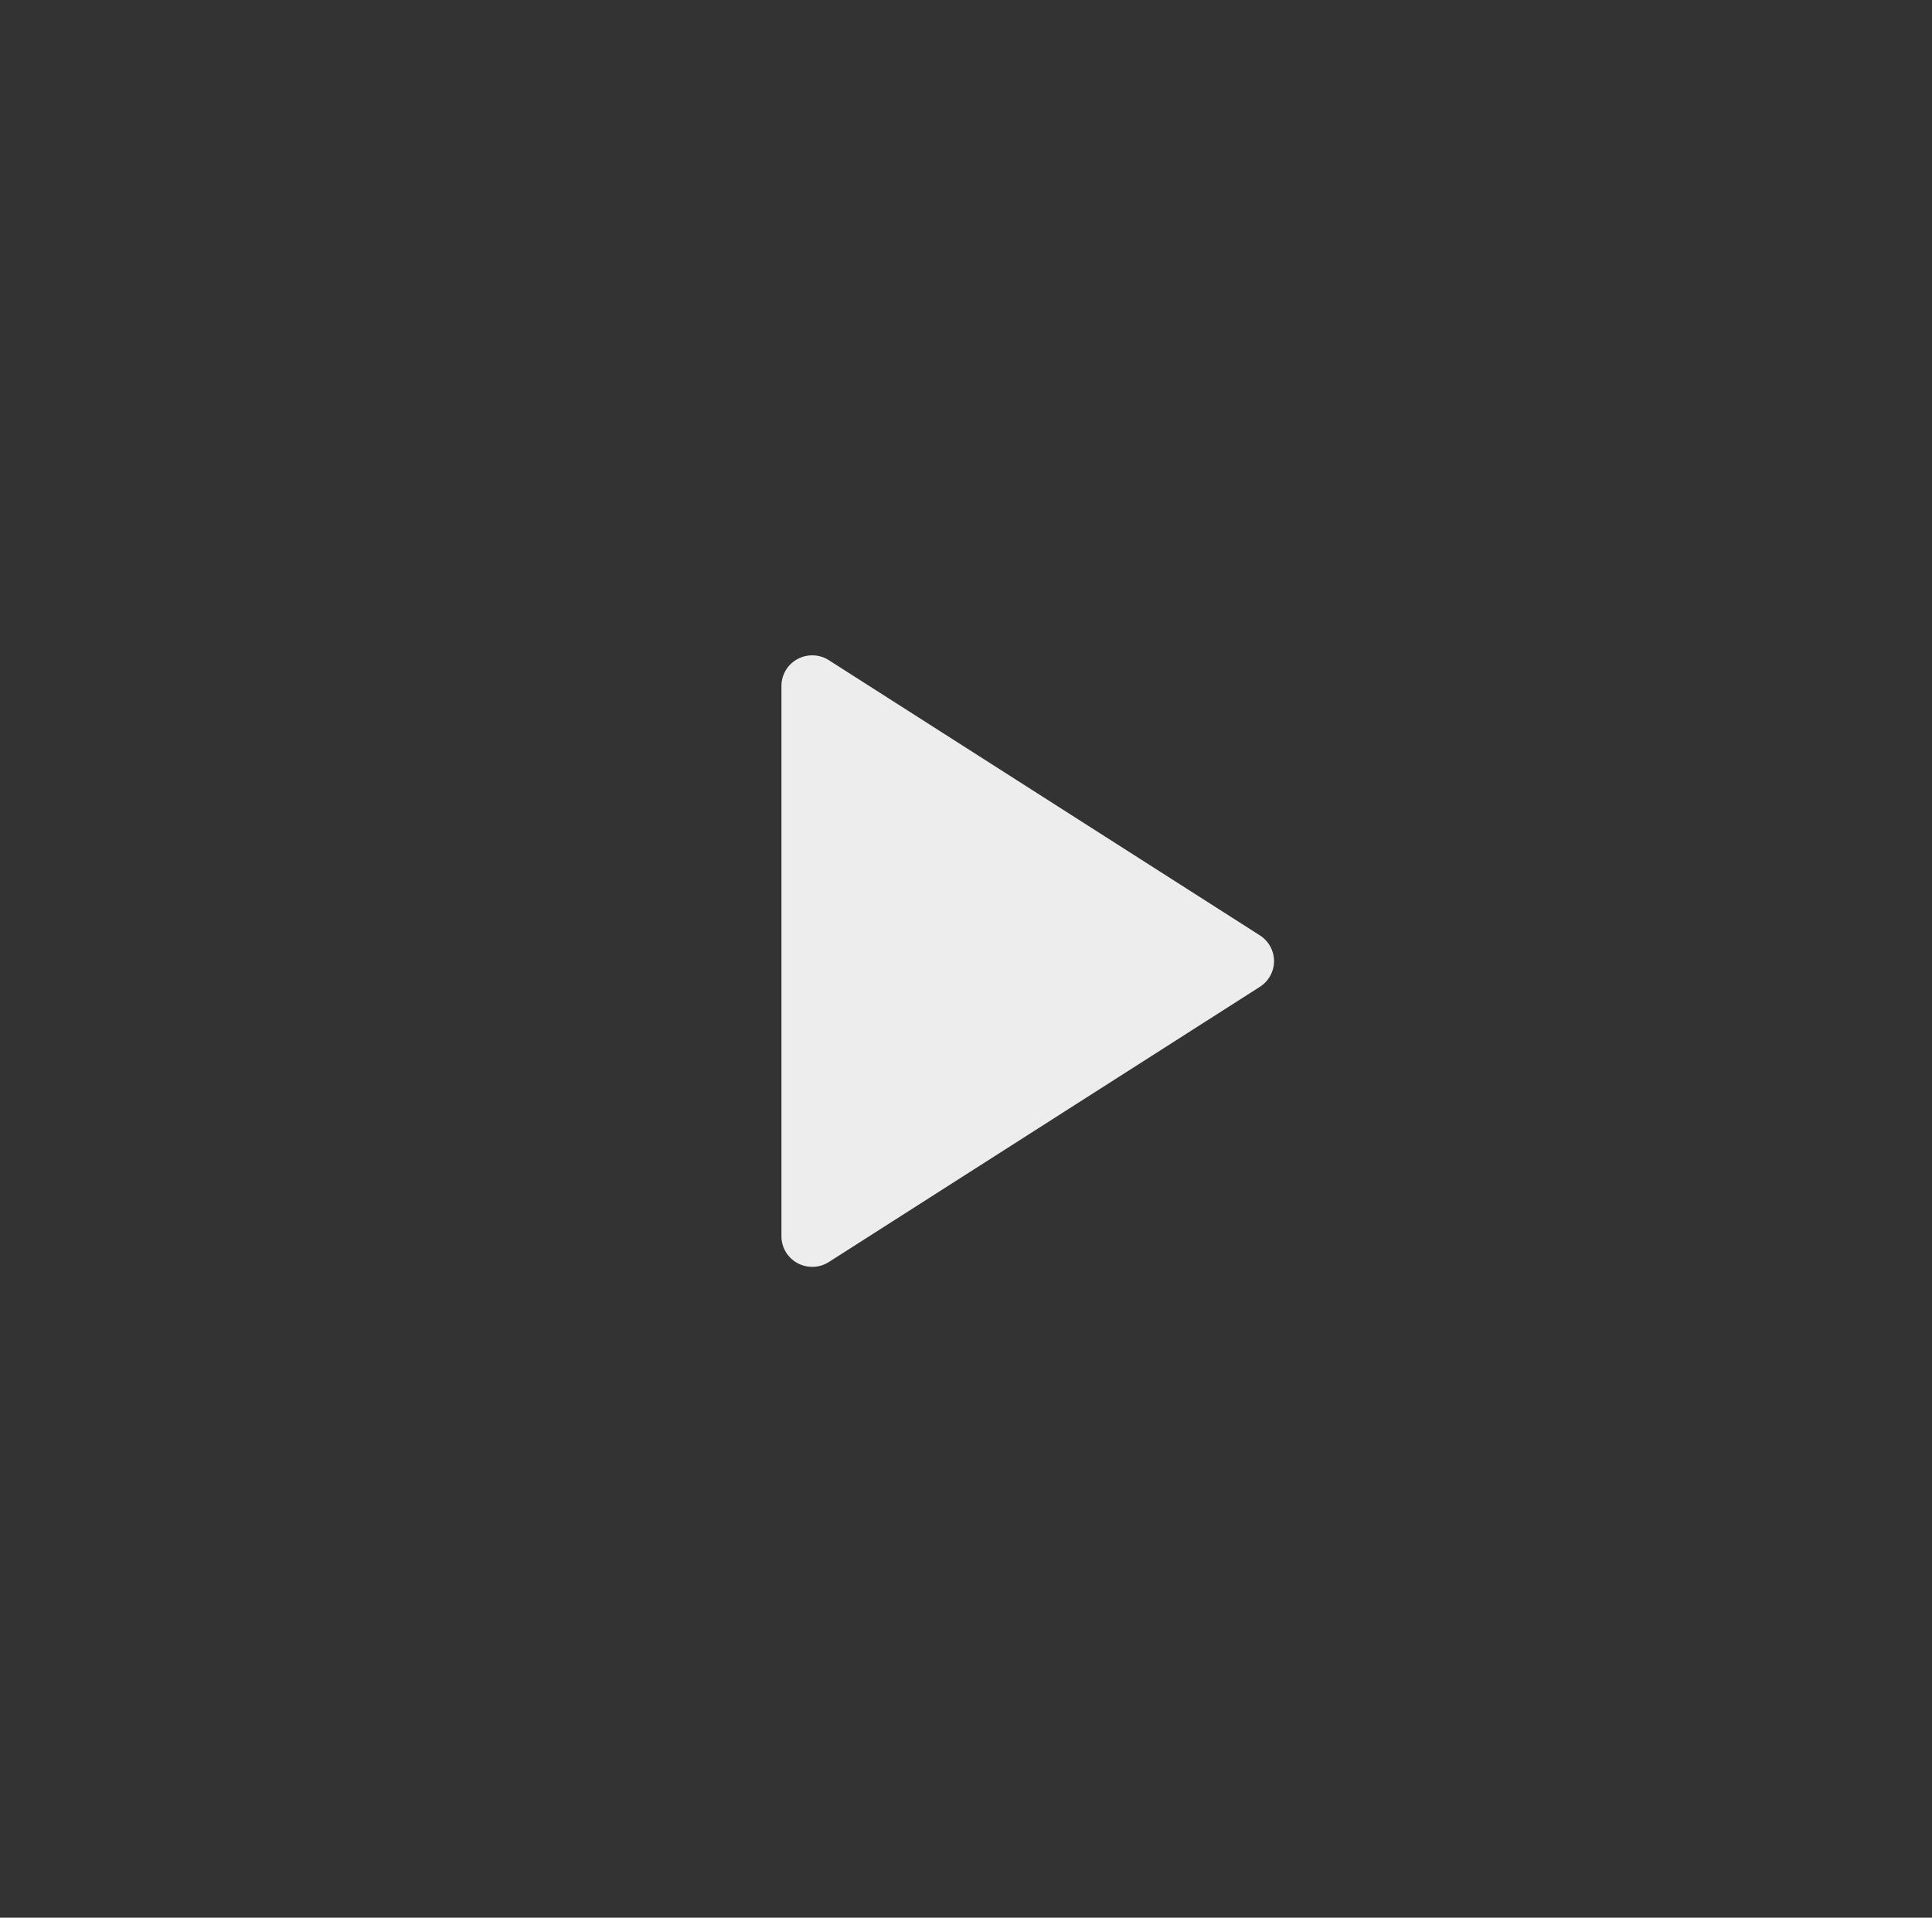 <svg width="136" height="135" fill="none" xmlns="http://www.w3.org/2000/svg"><rect width="100%" height="100%" fill="#333333" stroke="none"/><path d="m88.689 65.848-30.34-19.371a2.175 2.175 0 0 0-2.21-.08 2.147 2.147 0 0 0-1.13 1.89V87.03c0 .788.431 1.511 1.13 1.89a2.183 2.183 0 0 0 2.21-.08l30.34-19.372a2.152 2.152 0 0 0 .994-1.81c0-.731-.376-1.414-.994-1.81z" fill="#fff" fill-opacity=".91"/></svg>